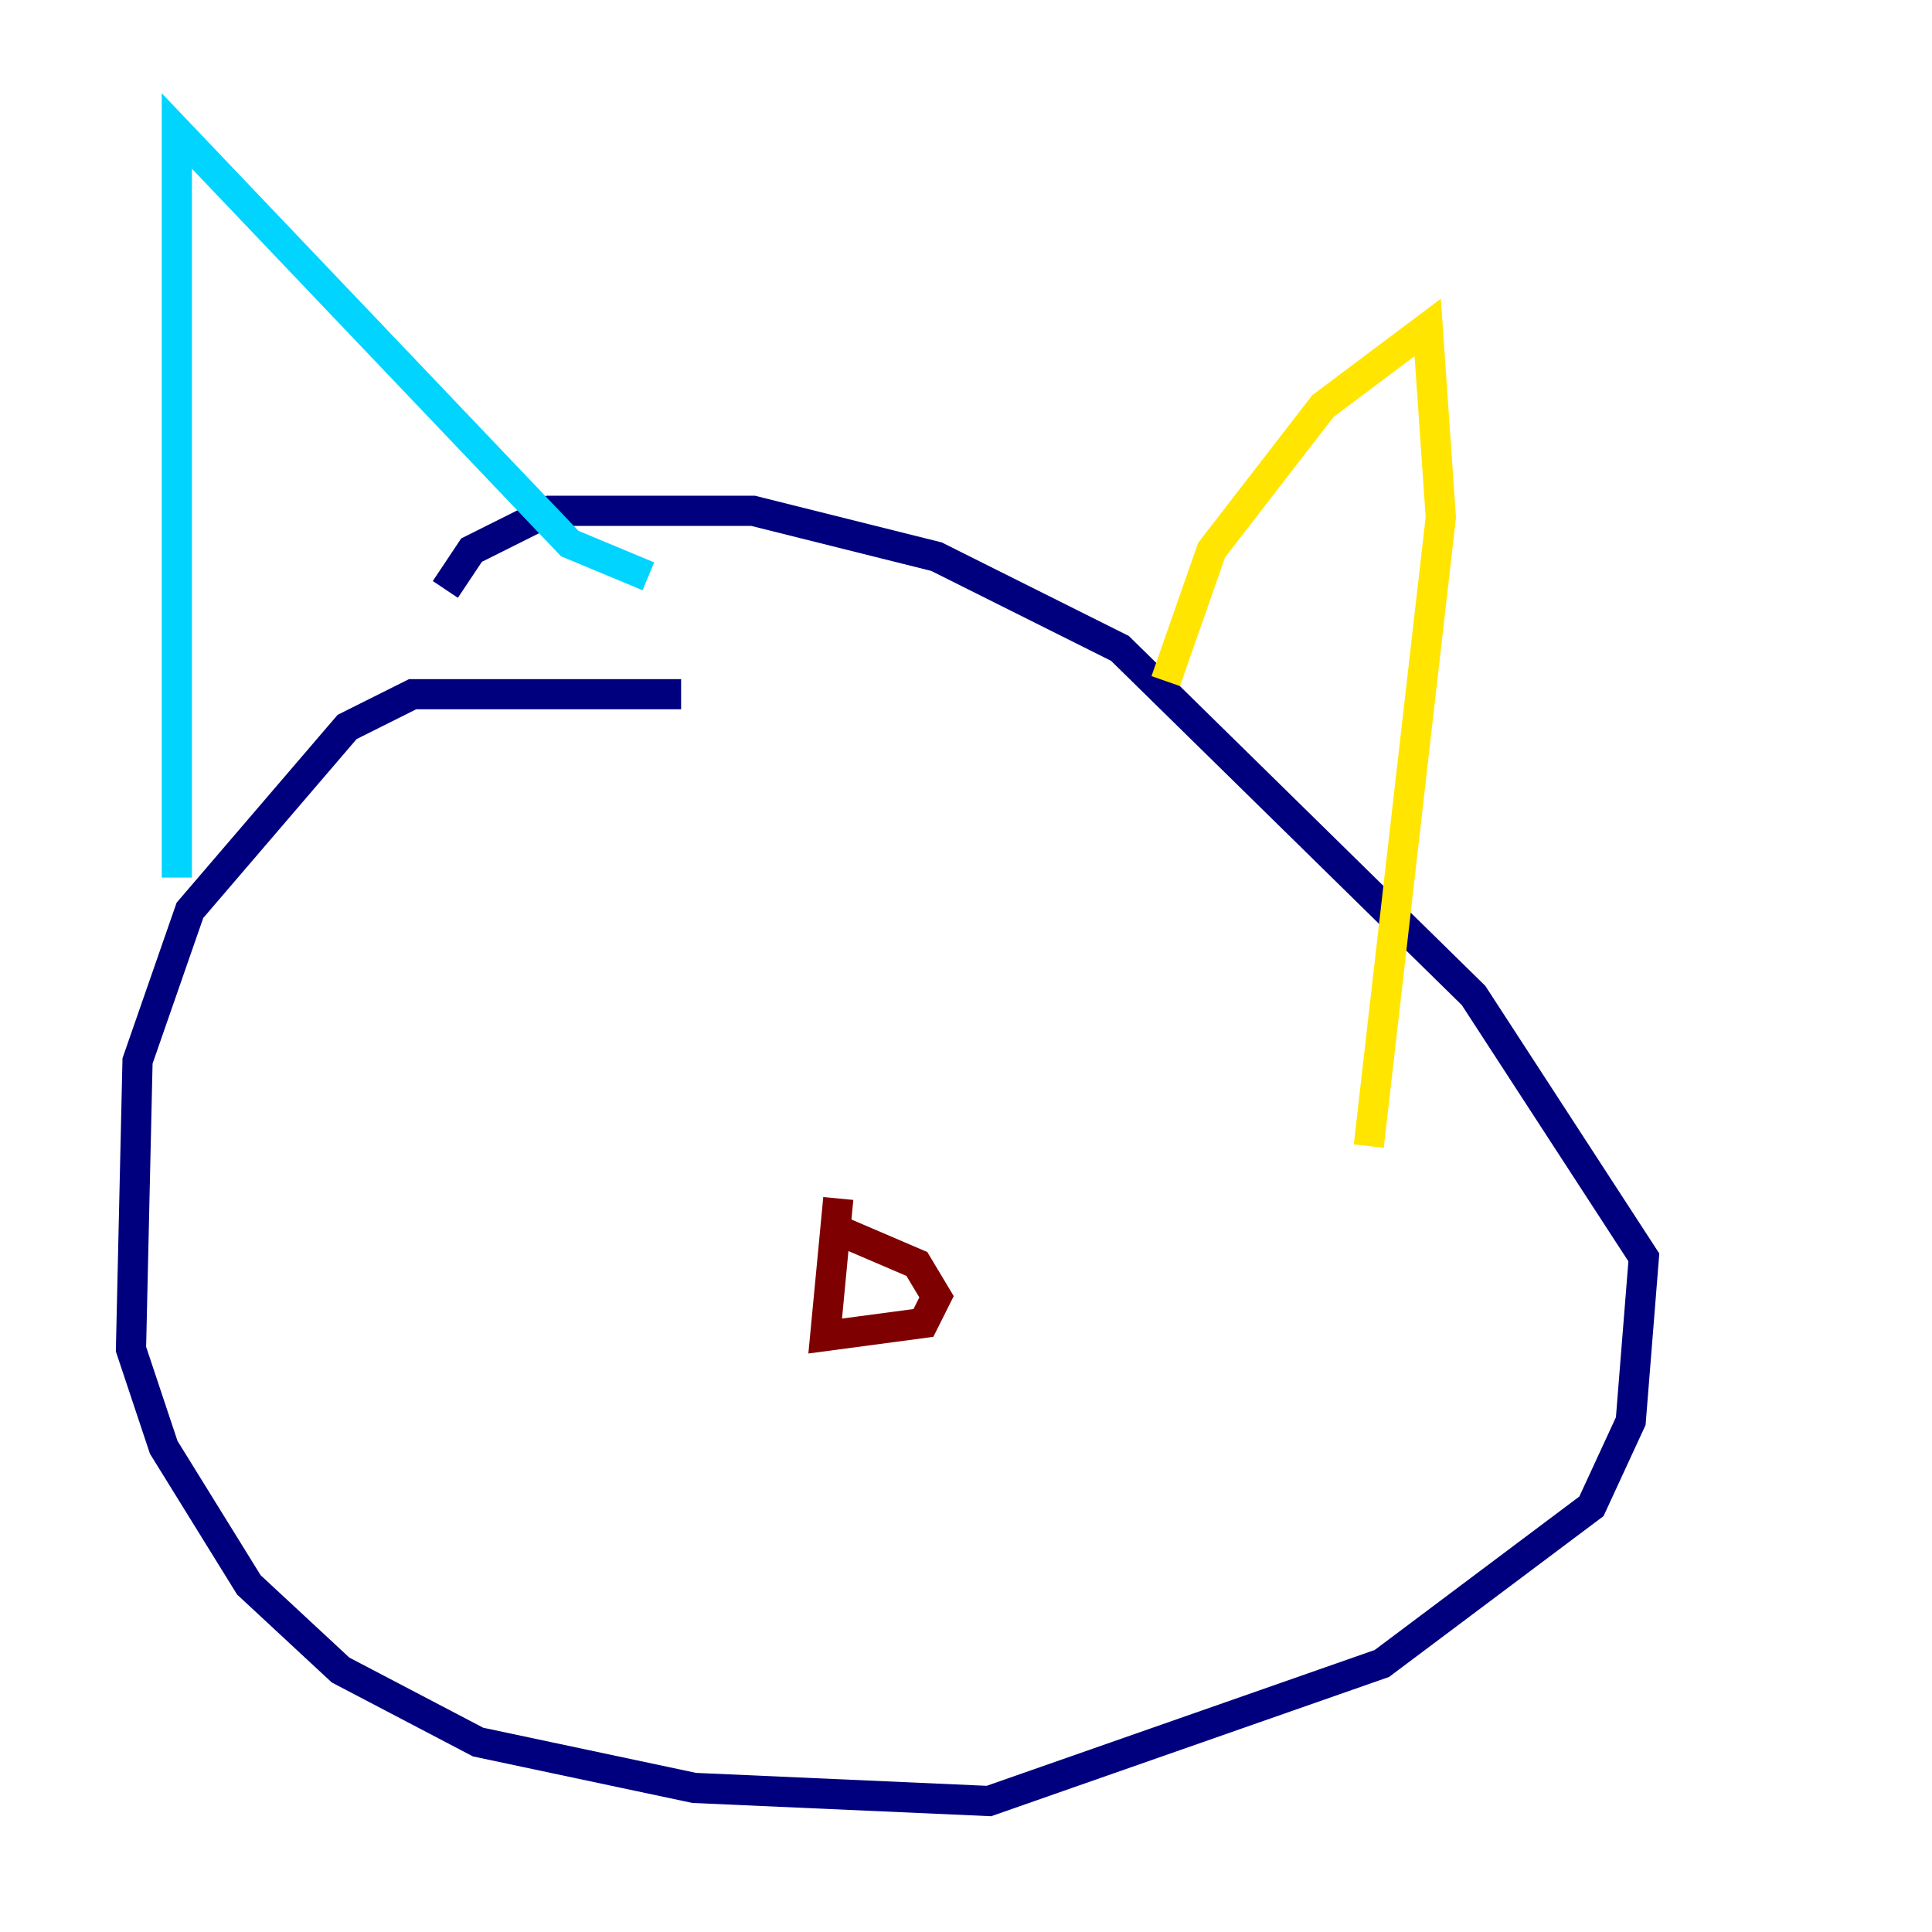 <?xml version="1.0" encoding="utf-8" ?>
<svg baseProfile="tiny" height="128" version="1.2" viewBox="0,0,128,128" width="128" xmlns="http://www.w3.org/2000/svg" xmlns:ev="http://www.w3.org/2001/xml-events" xmlns:xlink="http://www.w3.org/1999/xlink"><defs /><polyline fill="none" points="45.125,45.993 27.336,45.993 22.997,48.163 12.583,60.312 9.112,70.291 8.678,89.383 10.848,95.891 16.488,105.003 22.563,110.644 31.675,115.417 45.993,118.454 65.519,119.322 91.552,110.21 105.437,99.797 108.041,94.156 108.909,83.308 97.627,65.953 74.197,42.956 62.047,36.881 49.898,33.844 36.447,33.844 31.241,36.447 29.505,39.051" stroke="#00007f" stroke-width="2" /><polyline fill="none" points="11.715,58.142 11.715,8.678 37.749,36.014 42.956,38.183" stroke="#00d4ff" stroke-width="2" /><polyline fill="none" points="77.234,45.125 80.271,36.447 87.647,26.902 94.59,21.695 95.458,34.278 90.685,75.932" stroke="#ffe500" stroke-width="2" /><polyline fill="none" points="55.539,79.403 54.671,88.515 61.18,87.647 62.047,85.912 60.746,83.742 54.671,81.139" stroke="#7f0000" stroke-width="2" /></svg>